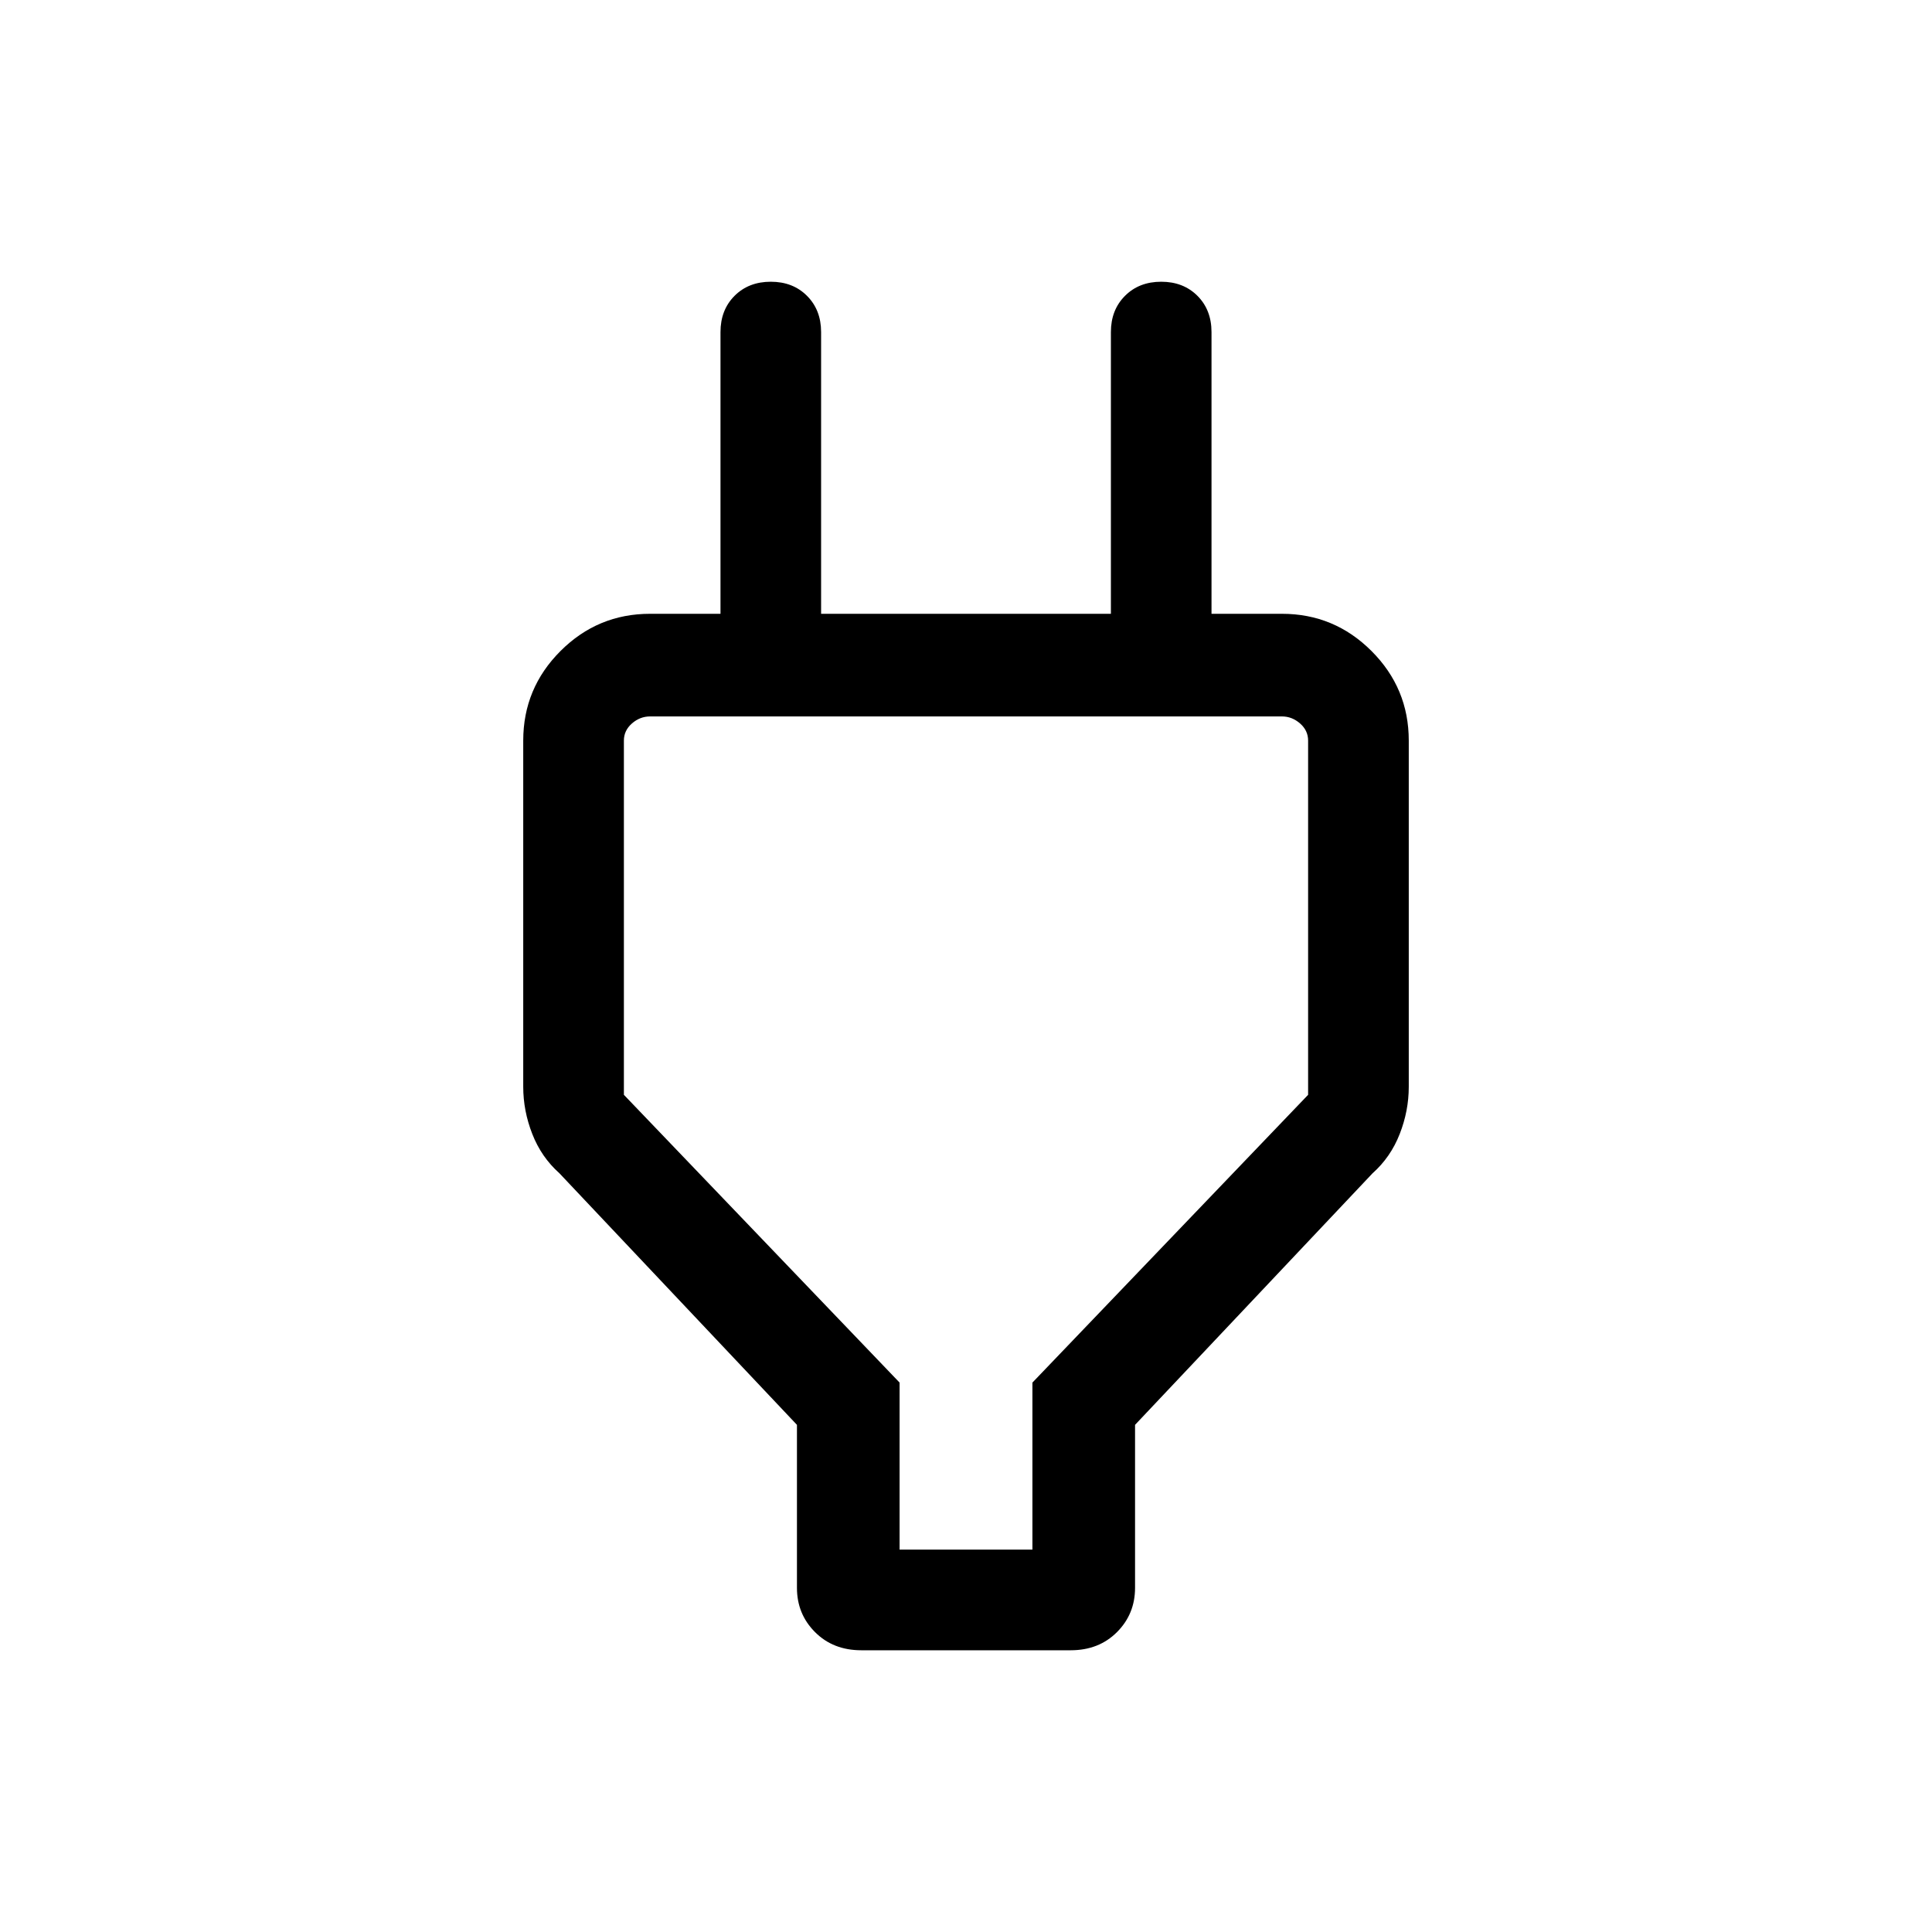 <svg xmlns="http://www.w3.org/2000/svg" height="40" width="40"><path d="M18.625 32.083H21.375V28.625L27.083 22.667V15.333Q27.083 15.125 26.917 14.979Q26.75 14.833 26.542 14.833H13.458Q13.25 14.833 13.083 14.979Q12.917 15.125 12.917 15.333V22.667L18.625 28.625ZM16.5 29.5 11.583 24.292Q11.208 23.958 11.021 23.479Q10.833 23 10.833 22.5V15.333Q10.833 14.25 11.604 13.479Q12.375 12.708 13.458 12.708H14.917V6.875Q14.917 6.417 15.208 6.125Q15.5 5.833 15.958 5.833Q16.417 5.833 16.708 6.125Q17 6.417 17 6.875V12.708H23V6.875Q23 6.417 23.292 6.125Q23.583 5.833 24.042 5.833Q24.5 5.833 24.792 6.125Q25.083 6.417 25.083 6.875V12.708H26.542Q27.625 12.708 28.396 13.479Q29.167 14.25 29.167 15.333V22.5Q29.167 23 28.979 23.479Q28.792 23.958 28.417 24.292L23.5 29.5V32.875Q23.5 33.417 23.125 33.792Q22.75 34.167 22.167 34.167H17.833Q17.25 34.167 16.875 33.792Q16.5 33.417 16.5 32.875ZM20 23.417Q20 23.417 20 23.417Q20 23.417 20 23.417Q20 23.417 20 23.417Q20 23.417 20 23.417Z"/></svg>